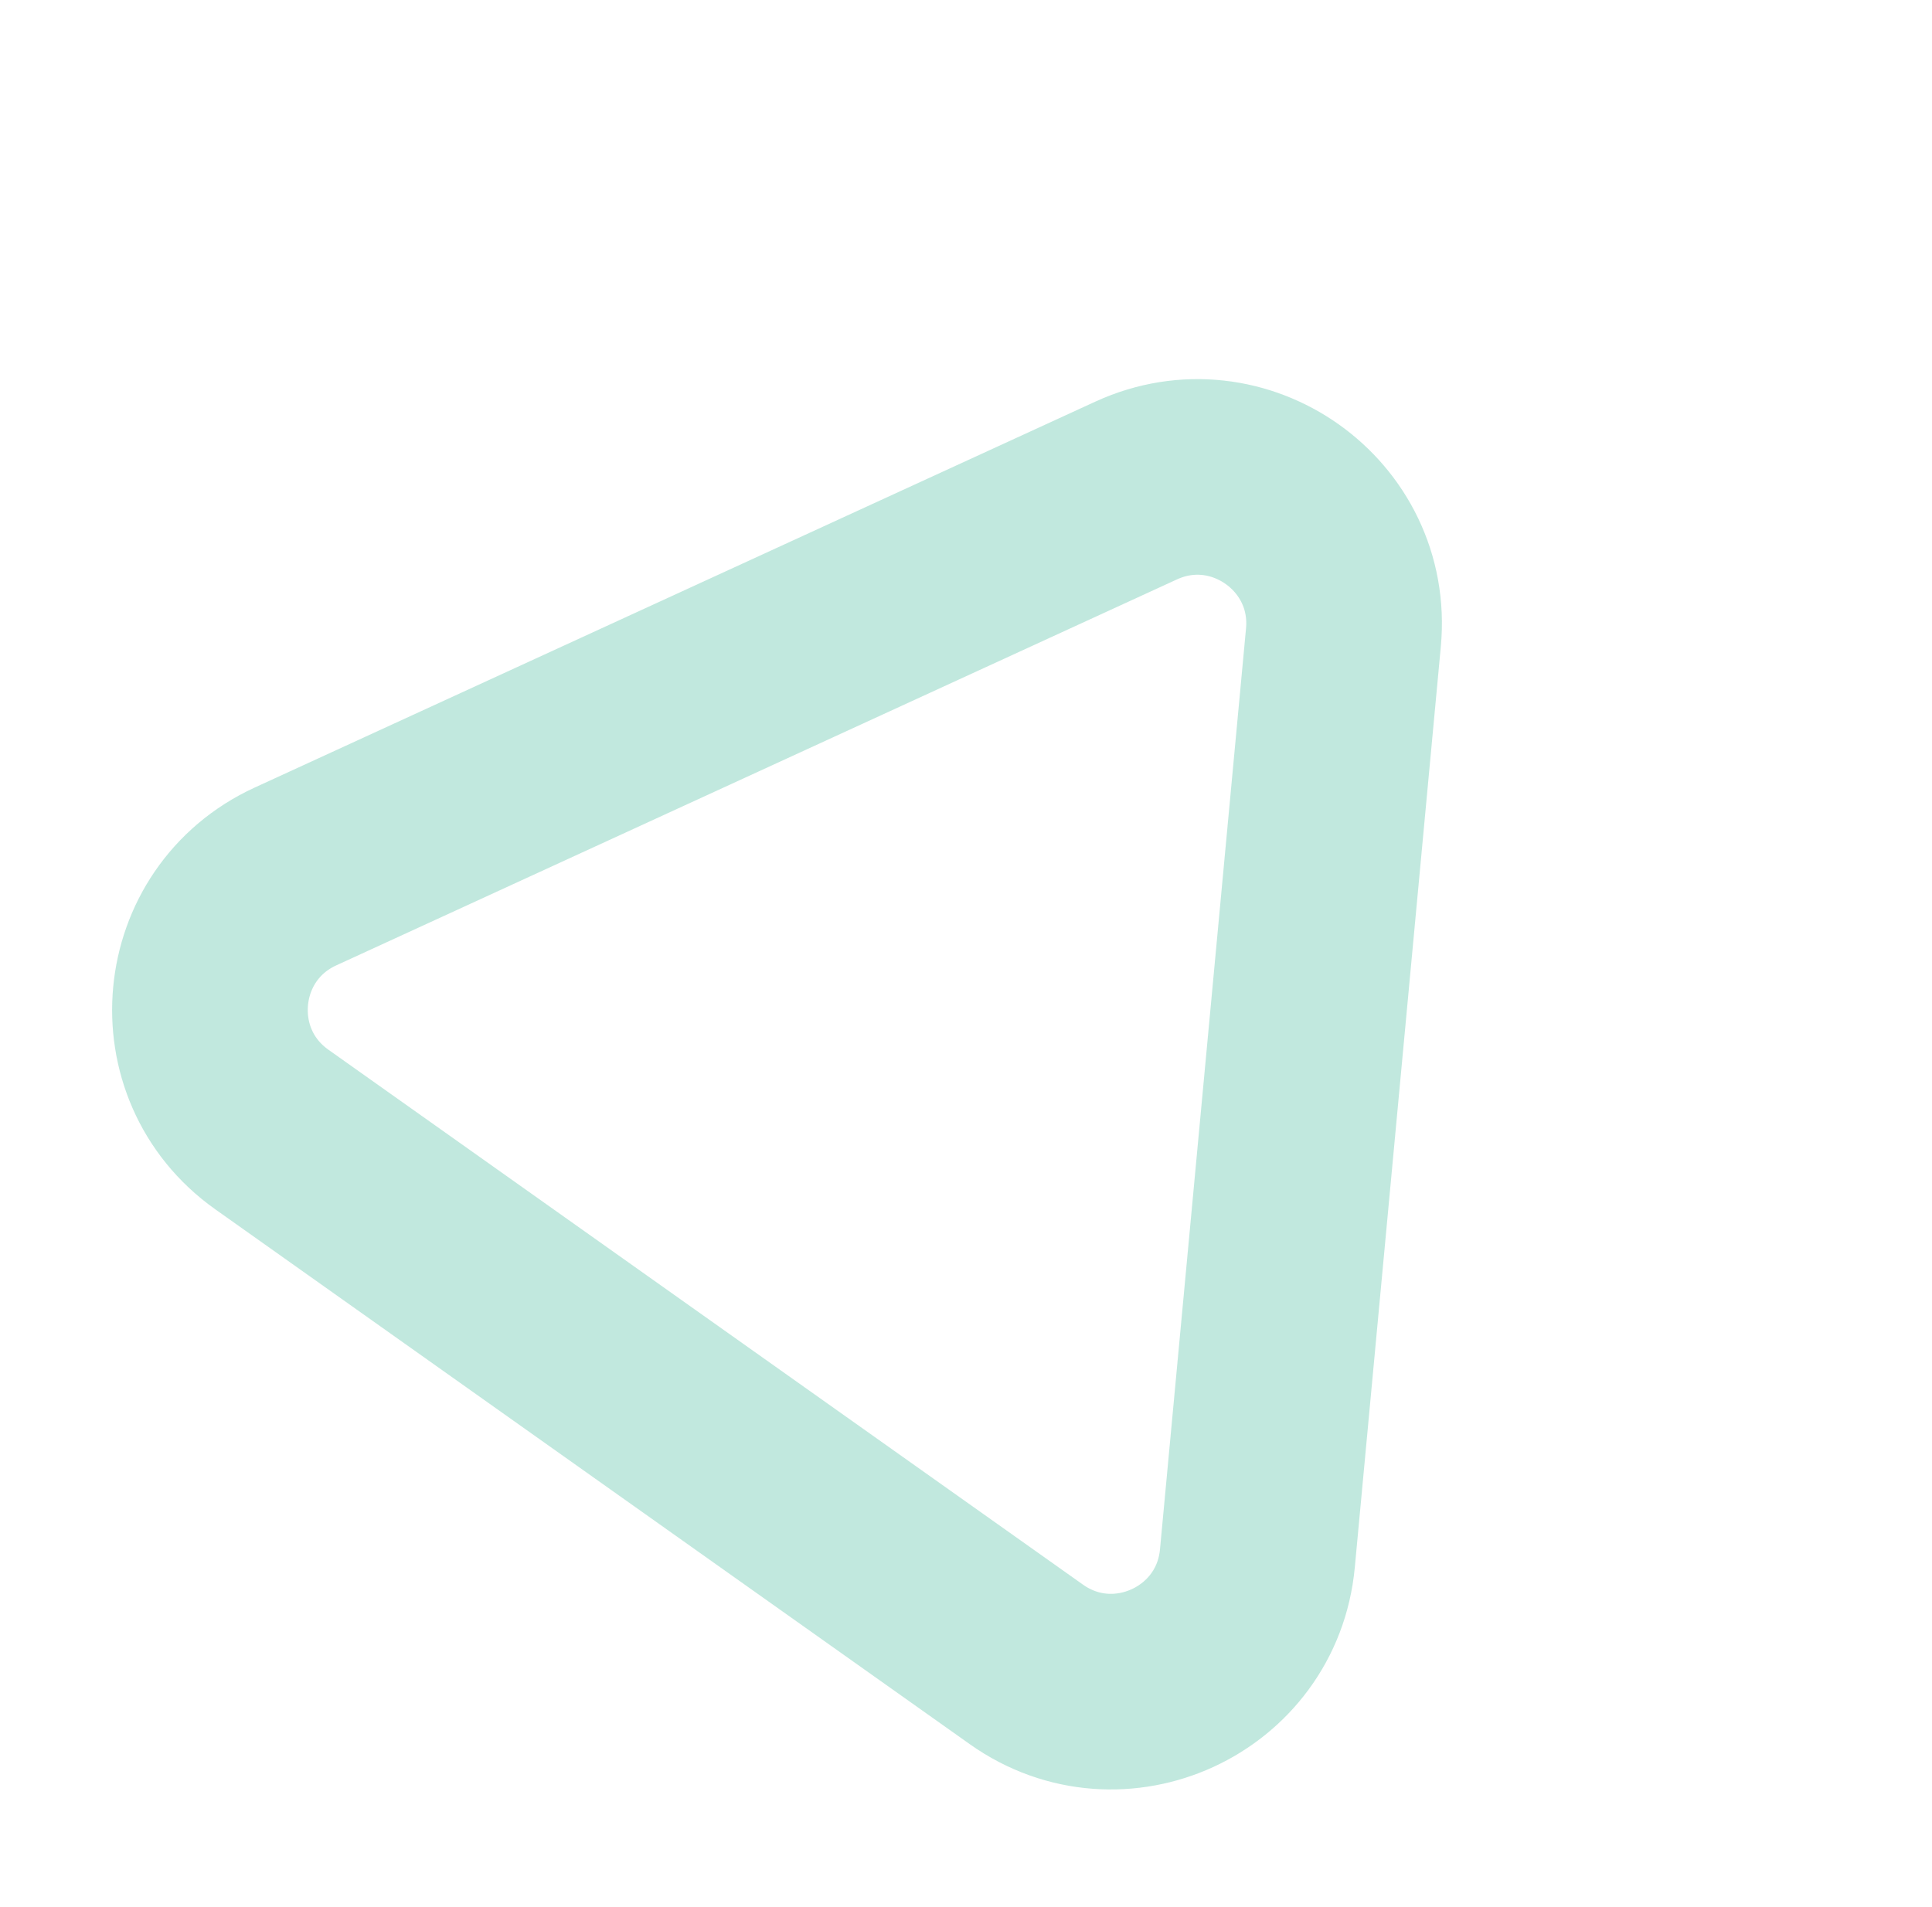 <svg width="79" height="78" viewBox="0 0 79 78" fill="none" xmlns="http://www.w3.org/2000/svg">
<path opacity="0.25" d="M46.456 20.061C50.653 18.134 55.363 21.473 54.933 26.072L51.415 63.733C50.985 68.331 45.739 70.74 41.971 68.069L11.115 46.192C7.347 43.52 7.884 37.772 12.082 35.844L46.456 20.061Z" stroke="#09A57E" stroke-width="8"/>
</svg>
